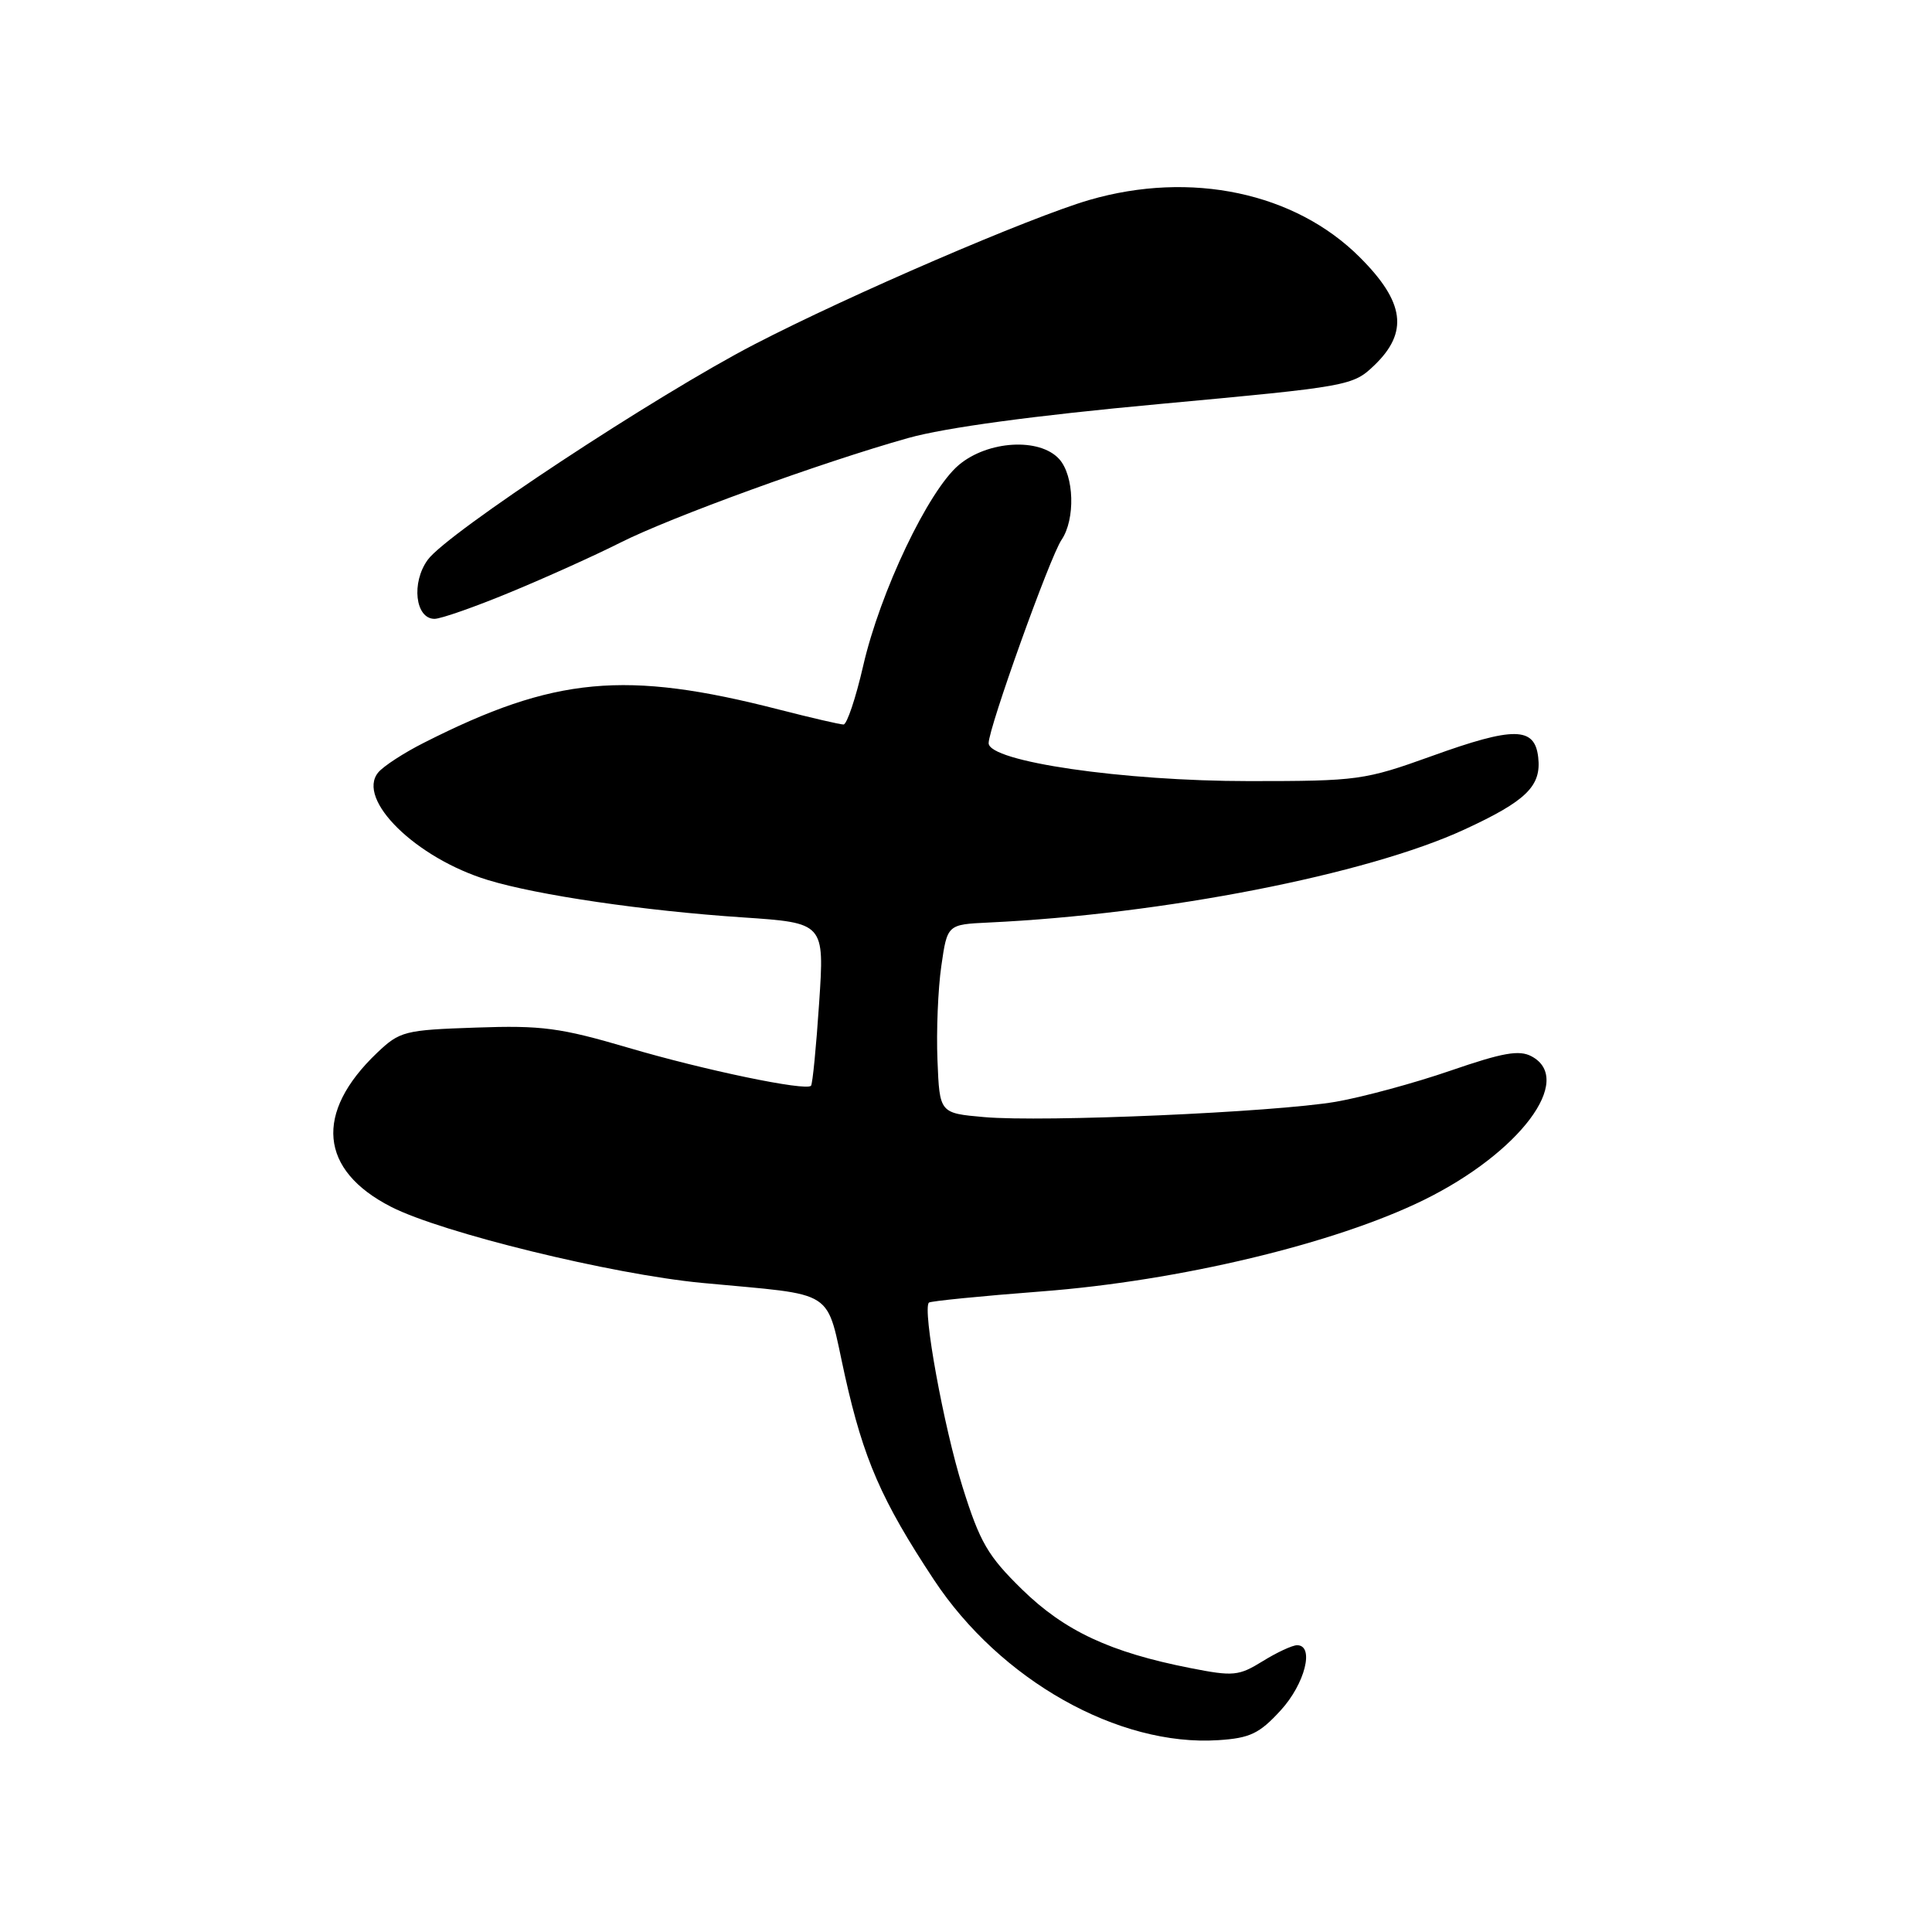 <?xml version="1.0" encoding="UTF-8" standalone="no"?>
<!DOCTYPE svg PUBLIC "-//W3C//DTD SVG 1.1//EN" "http://www.w3.org/Graphics/SVG/1.1/DTD/svg11.dtd" >
<svg xmlns="http://www.w3.org/2000/svg" xmlns:xlink="http://www.w3.org/1999/xlink" version="1.1" viewBox="0 0 256 256">
 <g >
 <path fill="currentColor"
d=" M 169.69 226.64 C 172.92 223.12 174.21 218.00 171.87 218.00 C 171.25 218.00 169.19 218.95 167.31 220.12 C 164.13 222.08 163.43 222.15 157.74 221.03 C 147.11 218.94 141.08 216.12 135.44 210.62 C 130.89 206.17 129.85 204.39 127.54 197.02 C 125.04 189.04 122.20 173.43 123.09 172.60 C 123.32 172.40 130.03 171.73 138.00 171.12 C 156.25 169.73 176.88 164.79 188.67 159.00 C 201.38 152.75 208.67 143.03 202.94 139.97 C 201.30 139.09 199.13 139.48 192.19 141.87 C 187.41 143.52 180.57 145.37 177.00 145.99 C 168.84 147.38 138.25 148.72 130.39 148.02 C 124.50 147.50 124.50 147.50 124.22 140.50 C 124.06 136.65 124.29 131.03 124.73 128.00 C 125.52 122.50 125.52 122.50 131.01 122.24 C 154.14 121.15 181.10 115.88 194.01 109.93 C 202.25 106.13 204.26 104.16 203.82 100.34 C 203.36 96.29 200.61 96.25 189.72 100.18 C 180.82 103.38 179.97 103.50 165.50 103.50 C 148.78 103.50 131.00 100.91 131.00 98.47 C 131.00 96.45 139.12 73.79 140.66 71.53 C 142.51 68.80 142.34 63.03 140.35 60.83 C 137.76 57.97 130.90 58.37 127.05 61.61 C 123.01 65.01 116.61 78.45 114.37 88.25 C 113.39 92.51 112.22 96.00 111.77 96.00 C 111.32 96.00 107.47 95.11 103.22 94.02 C 82.85 88.78 73.45 89.66 56.17 98.42 C 53.53 99.75 50.81 101.52 50.12 102.35 C 47.17 105.91 55.10 113.70 64.65 116.61 C 71.24 118.62 85.34 120.69 98.42 121.56 C 109.25 122.29 109.25 122.29 108.54 132.89 C 108.15 138.73 107.67 143.67 107.46 143.87 C 106.74 144.59 93.36 141.81 83.25 138.83 C 74.24 136.18 71.78 135.85 63.06 136.16 C 53.60 136.48 52.98 136.64 49.97 139.50 C 41.61 147.46 42.31 155.06 51.84 159.92 C 58.56 163.35 81.06 168.85 93.00 169.99 C 111.21 171.72 109.34 170.51 111.96 182.30 C 114.43 193.37 116.80 198.81 123.75 209.33 C 132.53 222.62 148.18 231.45 161.44 230.58 C 165.63 230.31 166.88 229.71 169.69 226.64 Z  M 67.66 78.46 C 72.36 76.52 78.89 73.57 82.16 71.92 C 88.87 68.53 108.88 61.26 120.34 58.04 C 125.27 56.66 136.98 55.07 153.58 53.54 C 178.80 51.21 179.26 51.13 182.11 48.40 C 186.66 44.03 186.13 40.03 180.19 34.10 C 171.61 25.51 157.80 22.59 144.33 26.50 C 136.49 28.79 112.60 39.08 100.00 45.61 C 86.91 52.39 59.31 70.59 56.69 74.16 C 54.47 77.19 55.02 82.00 57.58 82.00 C 58.42 82.00 62.96 80.41 67.66 78.46 Z "/>
</g>
</svg>